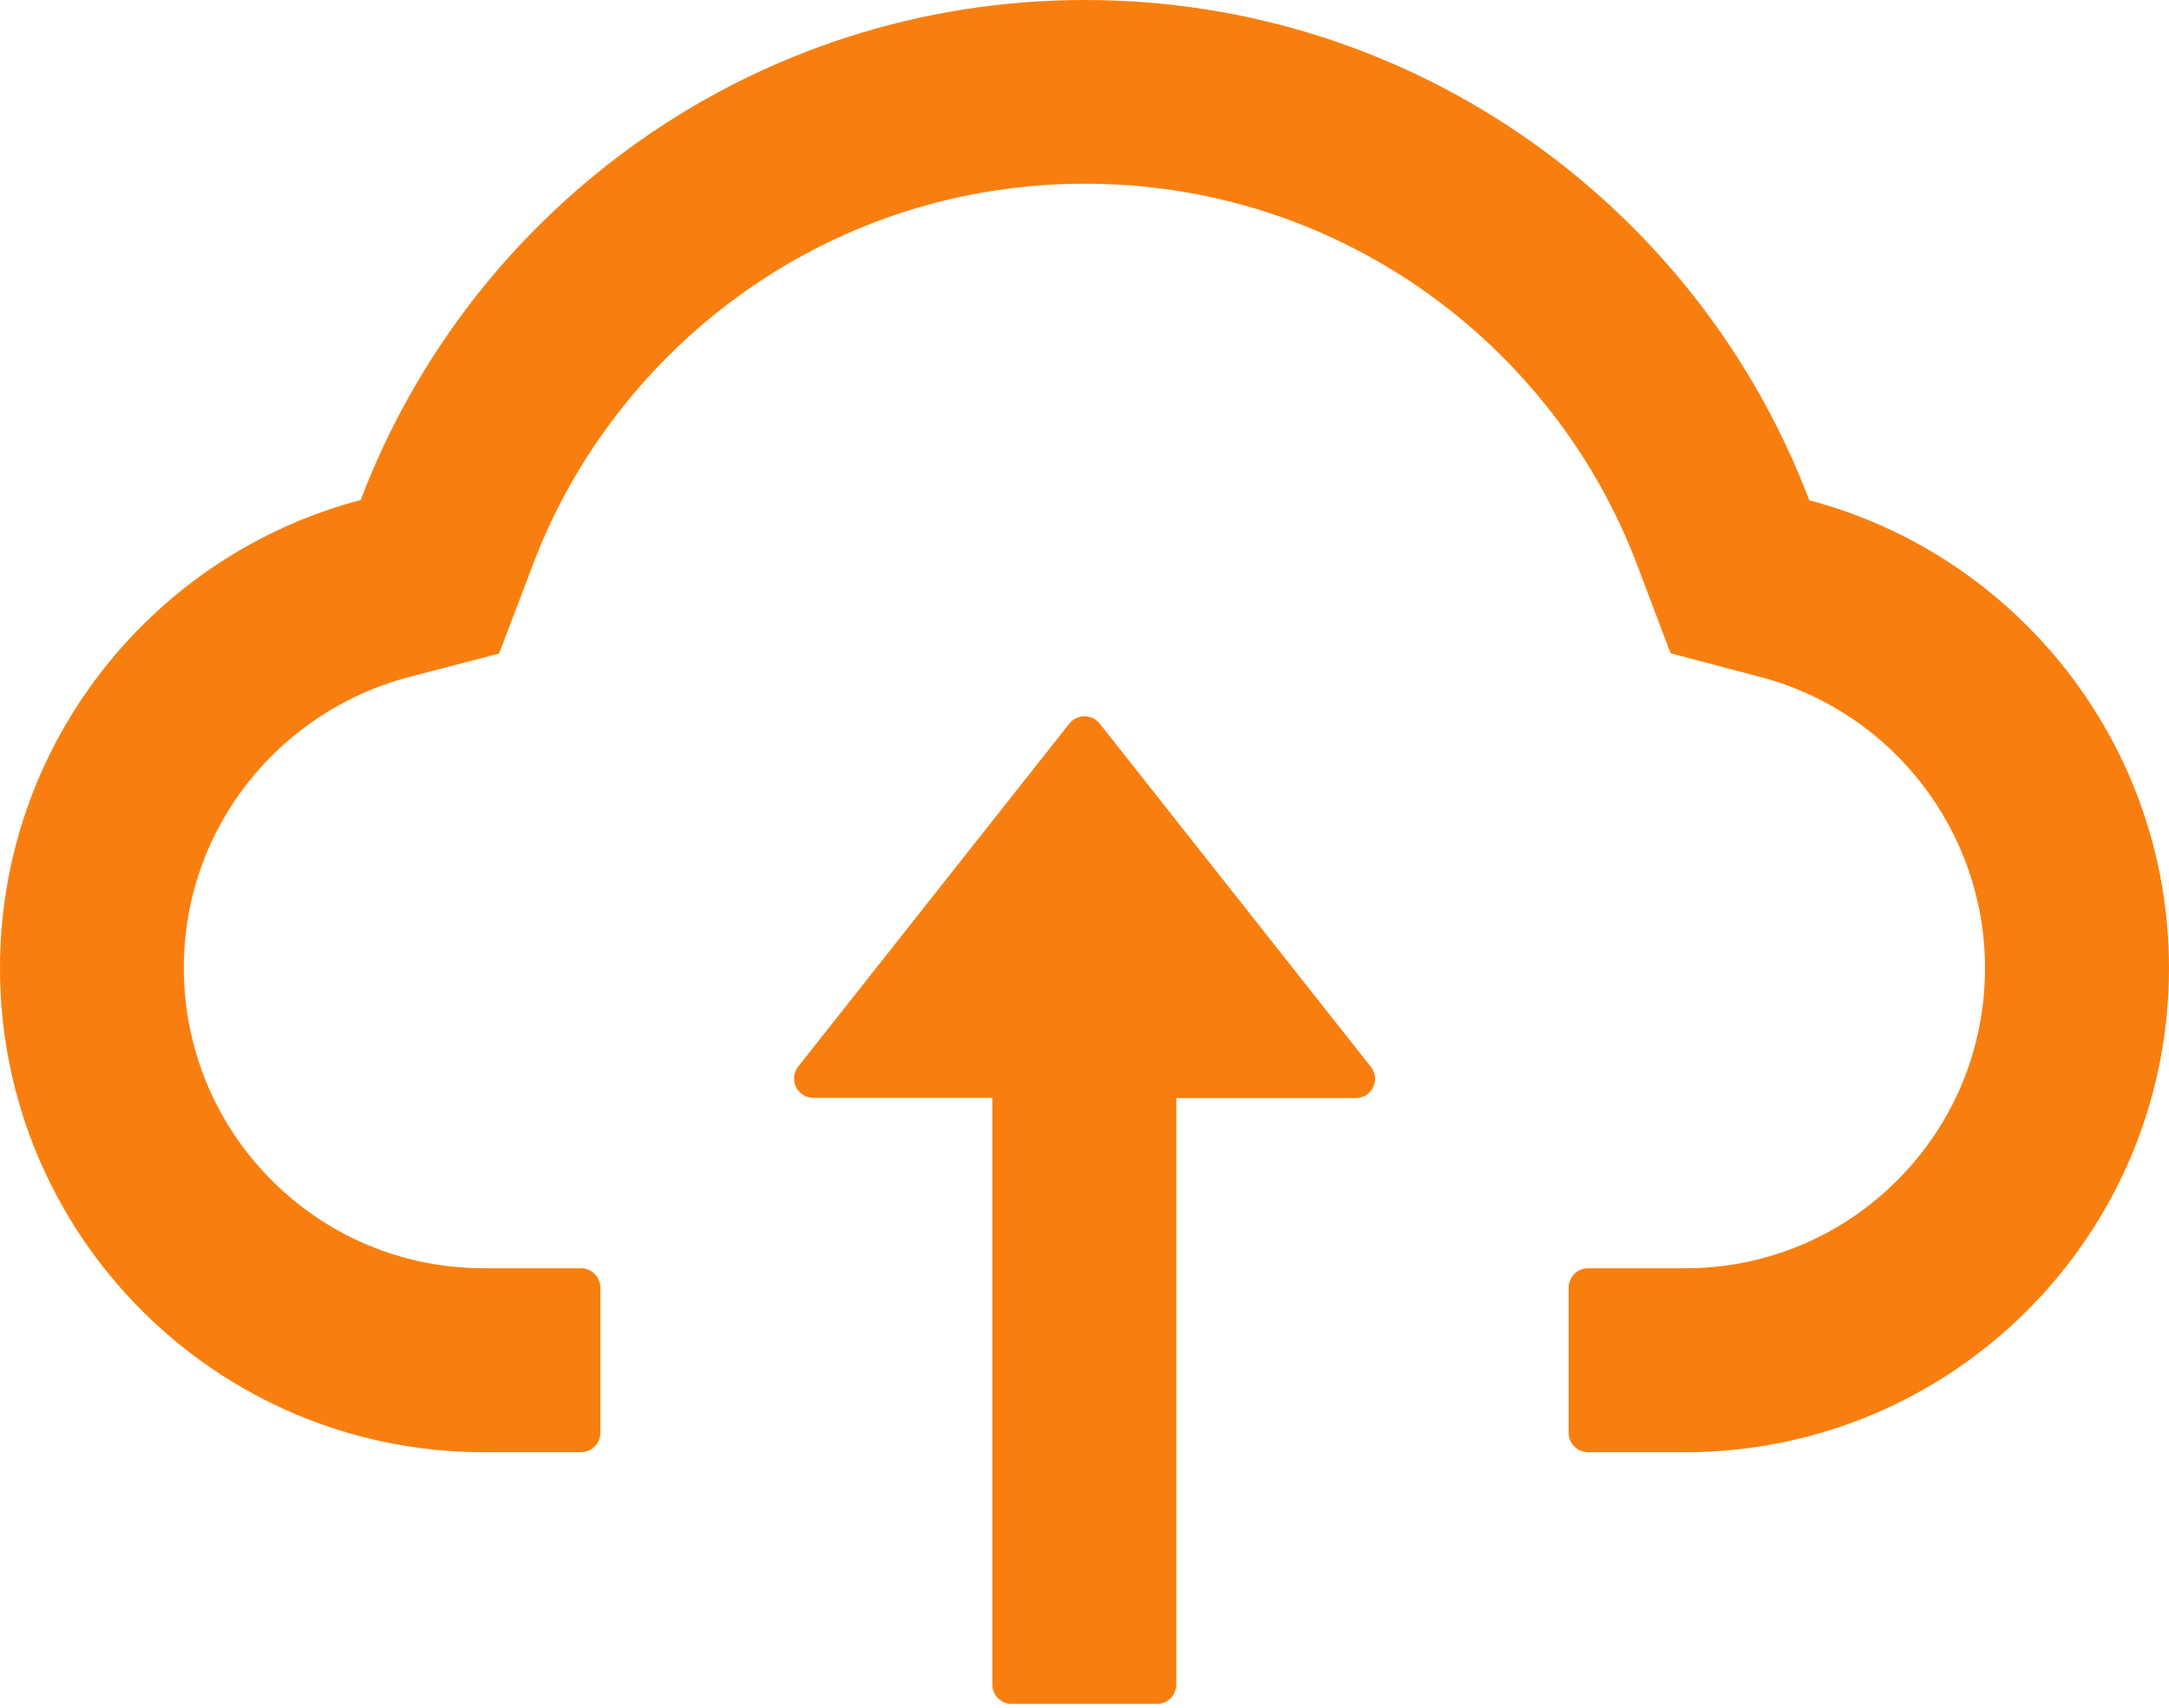 <svg width="254" height="200" viewBox="0 0 254 200" fill="none" xmlns="http://www.w3.org/2000/svg">
<path d="M128.789 84.76C128.577 84.489 128.306 84.27 127.997 84.119C127.687 83.969 127.348 83.89 127.003 83.89C126.659 83.89 126.319 83.969 126.01 84.119C125.701 84.27 125.43 84.489 125.217 84.76L93.468 124.93C93.206 125.264 93.043 125.665 92.999 126.087C92.954 126.51 93.029 126.936 93.216 127.317C93.402 127.699 93.692 128.02 94.052 128.244C94.413 128.469 94.829 128.588 95.253 128.587H116.203V197.303C116.203 198.55 117.223 199.571 118.471 199.571H135.48C136.727 199.571 137.747 198.55 137.747 197.303V128.615H158.753C160.653 128.615 161.702 126.432 160.539 124.958L128.789 84.76Z" fill="#F87F0F"/>
<path d="M211.875 58.596C198.891 24.351 165.809 0 127.057 0C88.305 0 55.222 24.323 42.239 58.567C17.944 64.946 0 87.086 0 113.393C0 144.718 25.372 170.089 56.668 170.089H68.036C69.283 170.089 70.304 169.069 70.304 167.821V150.813C70.304 149.565 69.283 148.545 68.036 148.545H56.668C47.115 148.545 38.128 144.746 31.438 137.857C24.776 130.997 21.233 121.756 21.545 112.174C21.8 104.69 24.351 97.66 28.972 91.735C33.706 85.697 40.34 81.303 47.71 79.347L58.454 76.54L62.394 66.165C64.832 59.701 68.234 53.663 72.515 48.192C76.741 42.769 81.746 38.002 87.369 34.046C99.02 25.854 112.741 21.516 127.057 21.516C141.373 21.516 155.093 25.854 166.744 34.046C172.385 38.015 177.375 42.778 181.599 48.192C185.879 53.663 189.281 59.73 191.719 66.165L195.631 76.512L206.347 79.347C221.711 83.486 232.455 97.461 232.455 113.393C232.455 122.776 228.798 131.621 222.165 138.254C218.912 141.526 215.042 144.121 210.779 145.887C206.517 147.653 201.946 148.557 197.332 148.545H185.964C184.717 148.545 183.696 149.565 183.696 150.813V167.821C183.696 169.069 184.717 170.089 185.964 170.089H197.332C228.628 170.089 254 144.718 254 113.393C254 87.114 236.112 65.002 211.875 58.596Z" fill="#F87F0F"/>
</svg>
